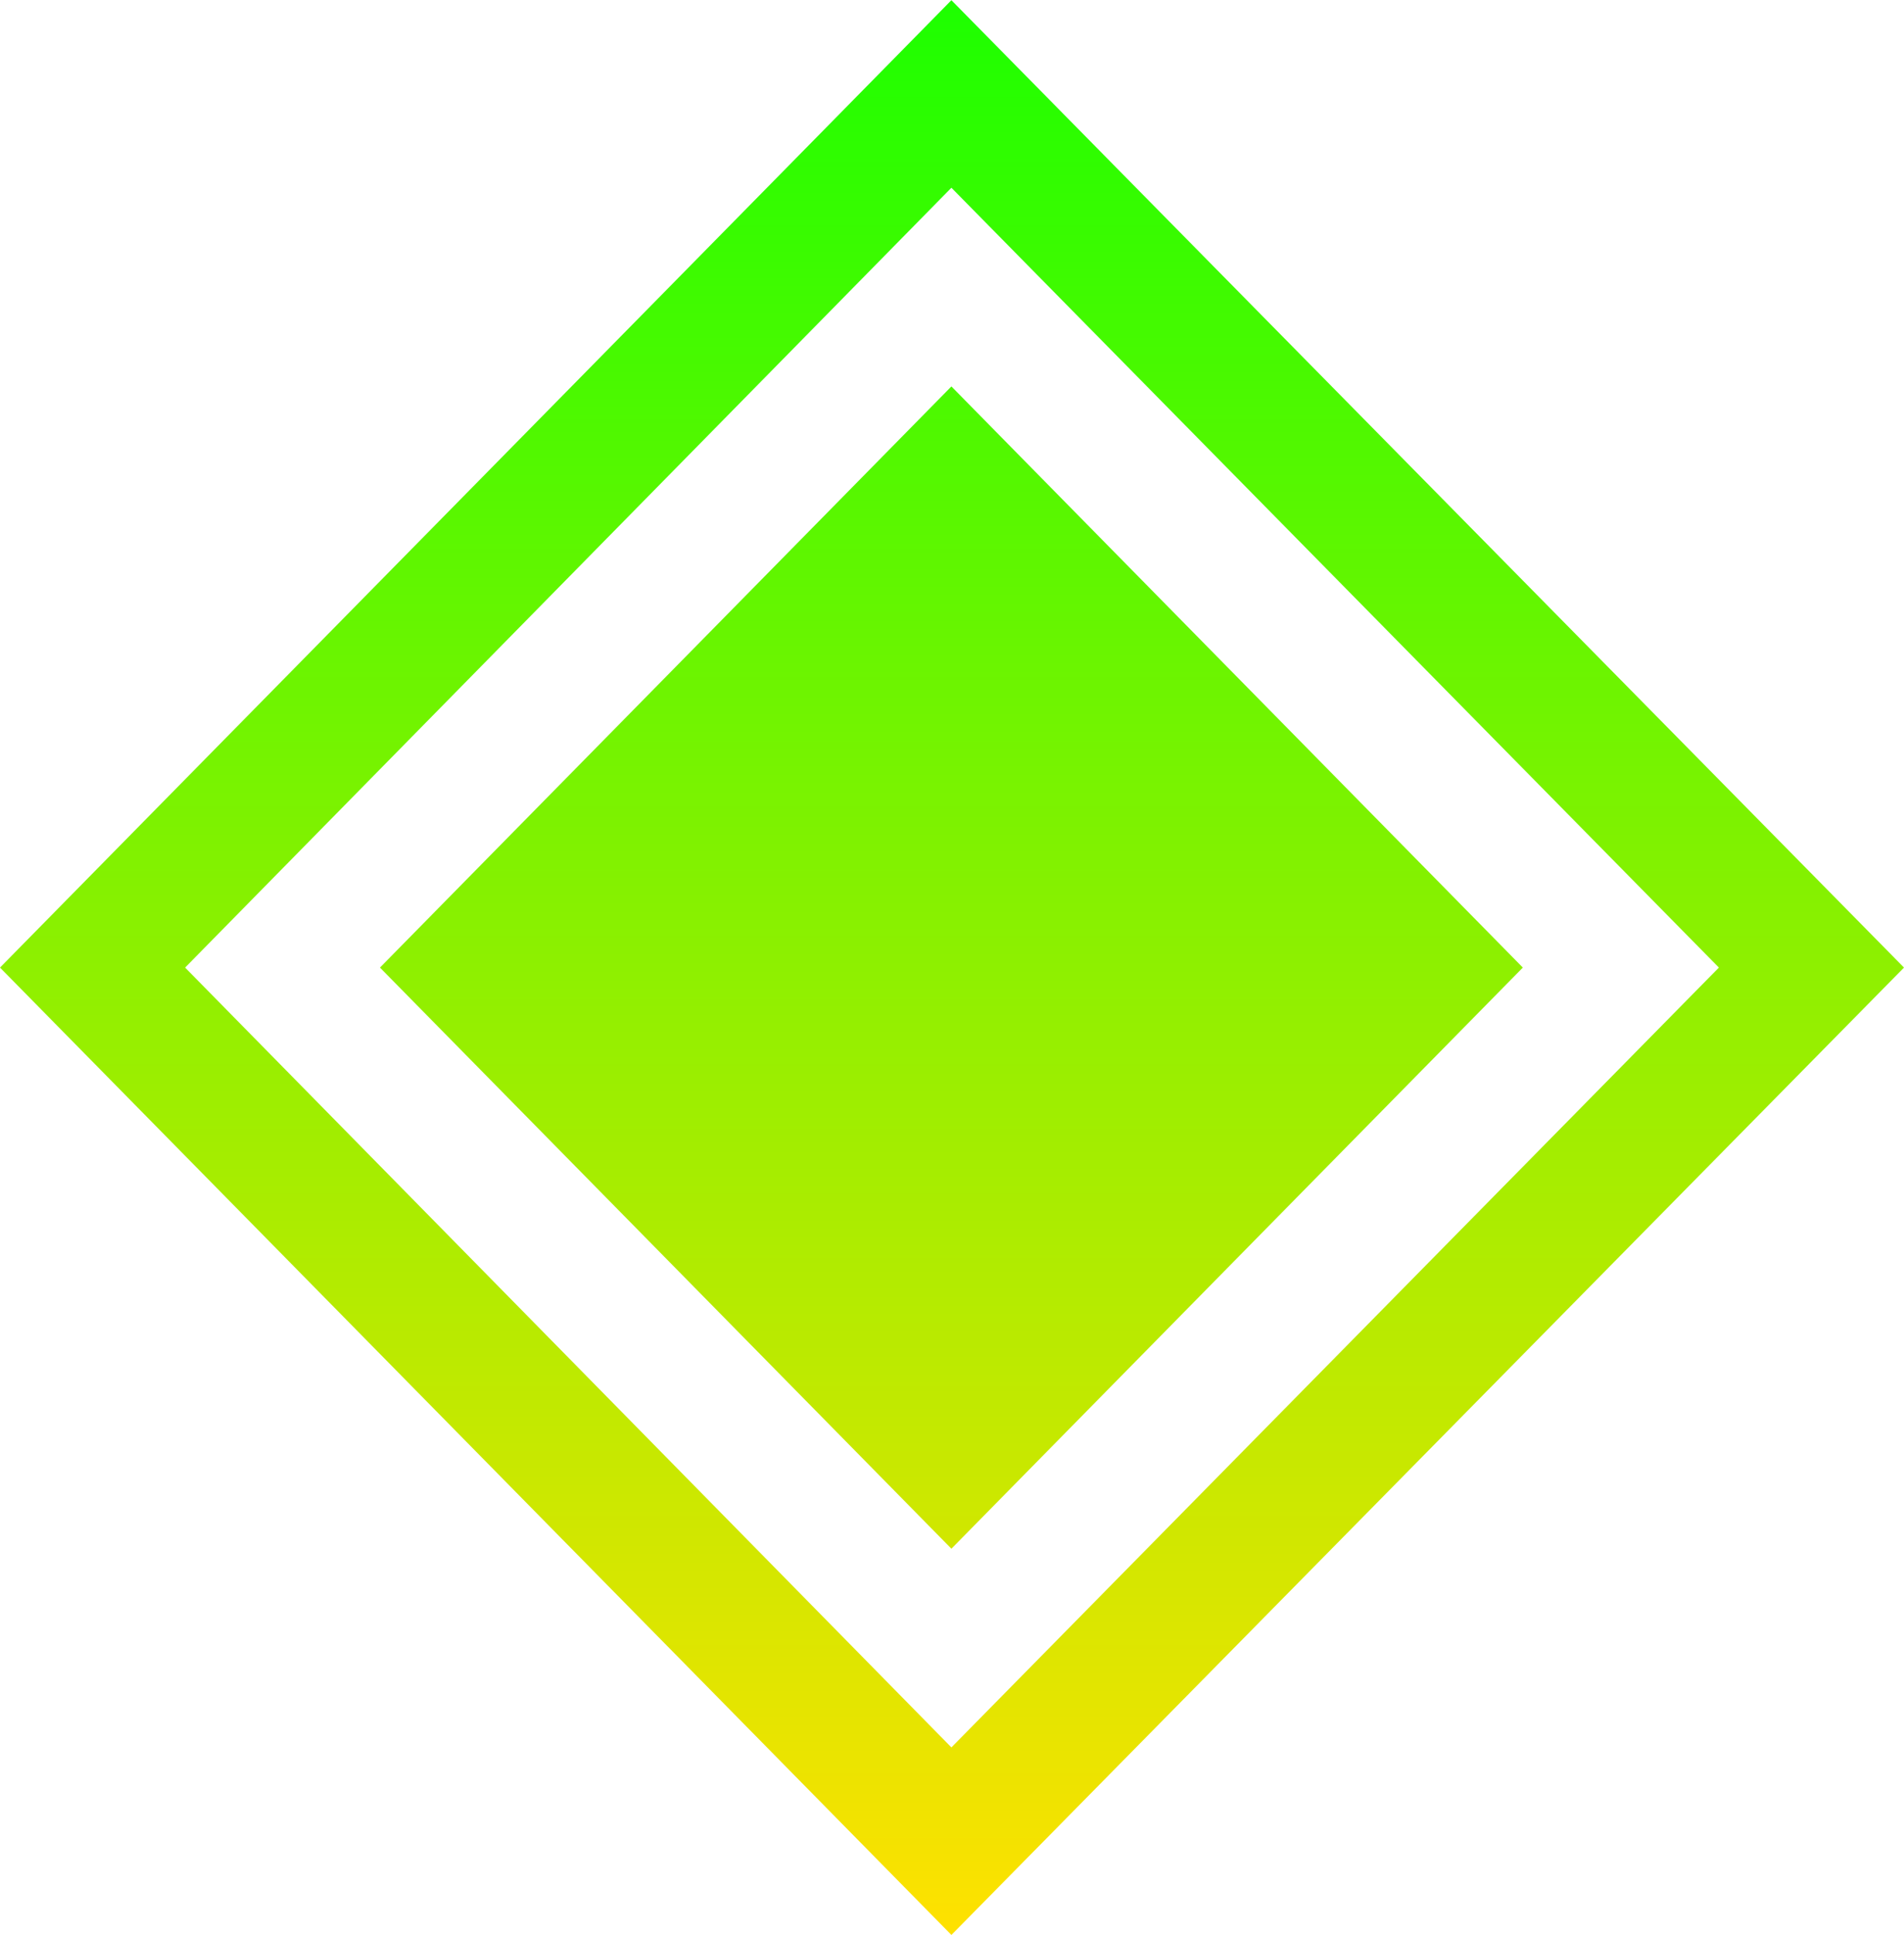 <svg version="1.1" xmlns="http://www.w3.org/2000/svg" xmlns:xlink="http://www.w3.org/1999/xlink" width="9.576" height="9.729" viewBox="0,0,9.576,9.729"><defs><linearGradient x1="249.479" y1="165.52" x2="249.479" y2="175.249" gradientUnits="userSpaceOnUse" id="color-1"><stop offset="0" stop-color="#1dff00"/><stop offset="1" stop-color="#ffe100"/></linearGradient></defs><g transform="translate(-244.691,-165.52)"><g data-paper-data="{&quot;isPaintingLayer&quot;:true}" fill="url(#color-1)" fill-rule="nonzero" stroke="none" stroke-width="0.265" stroke-linecap="butt" stroke-linejoin="miter" stroke-miterlimit="10" stroke-dasharray="" stroke-dashoffset="0" style="mix-blend-mode: normal"><path d="M246.602,170.385l2.874,-2.922l2.874,2.922l-2.874,2.922zM245.622,170.385l3.854,3.921l3.86,-3.921l-3.86,-3.921zM244.691,170.385l4.785,-4.864l4.791,4.864l-4.791,4.864z"/></g></g></svg>